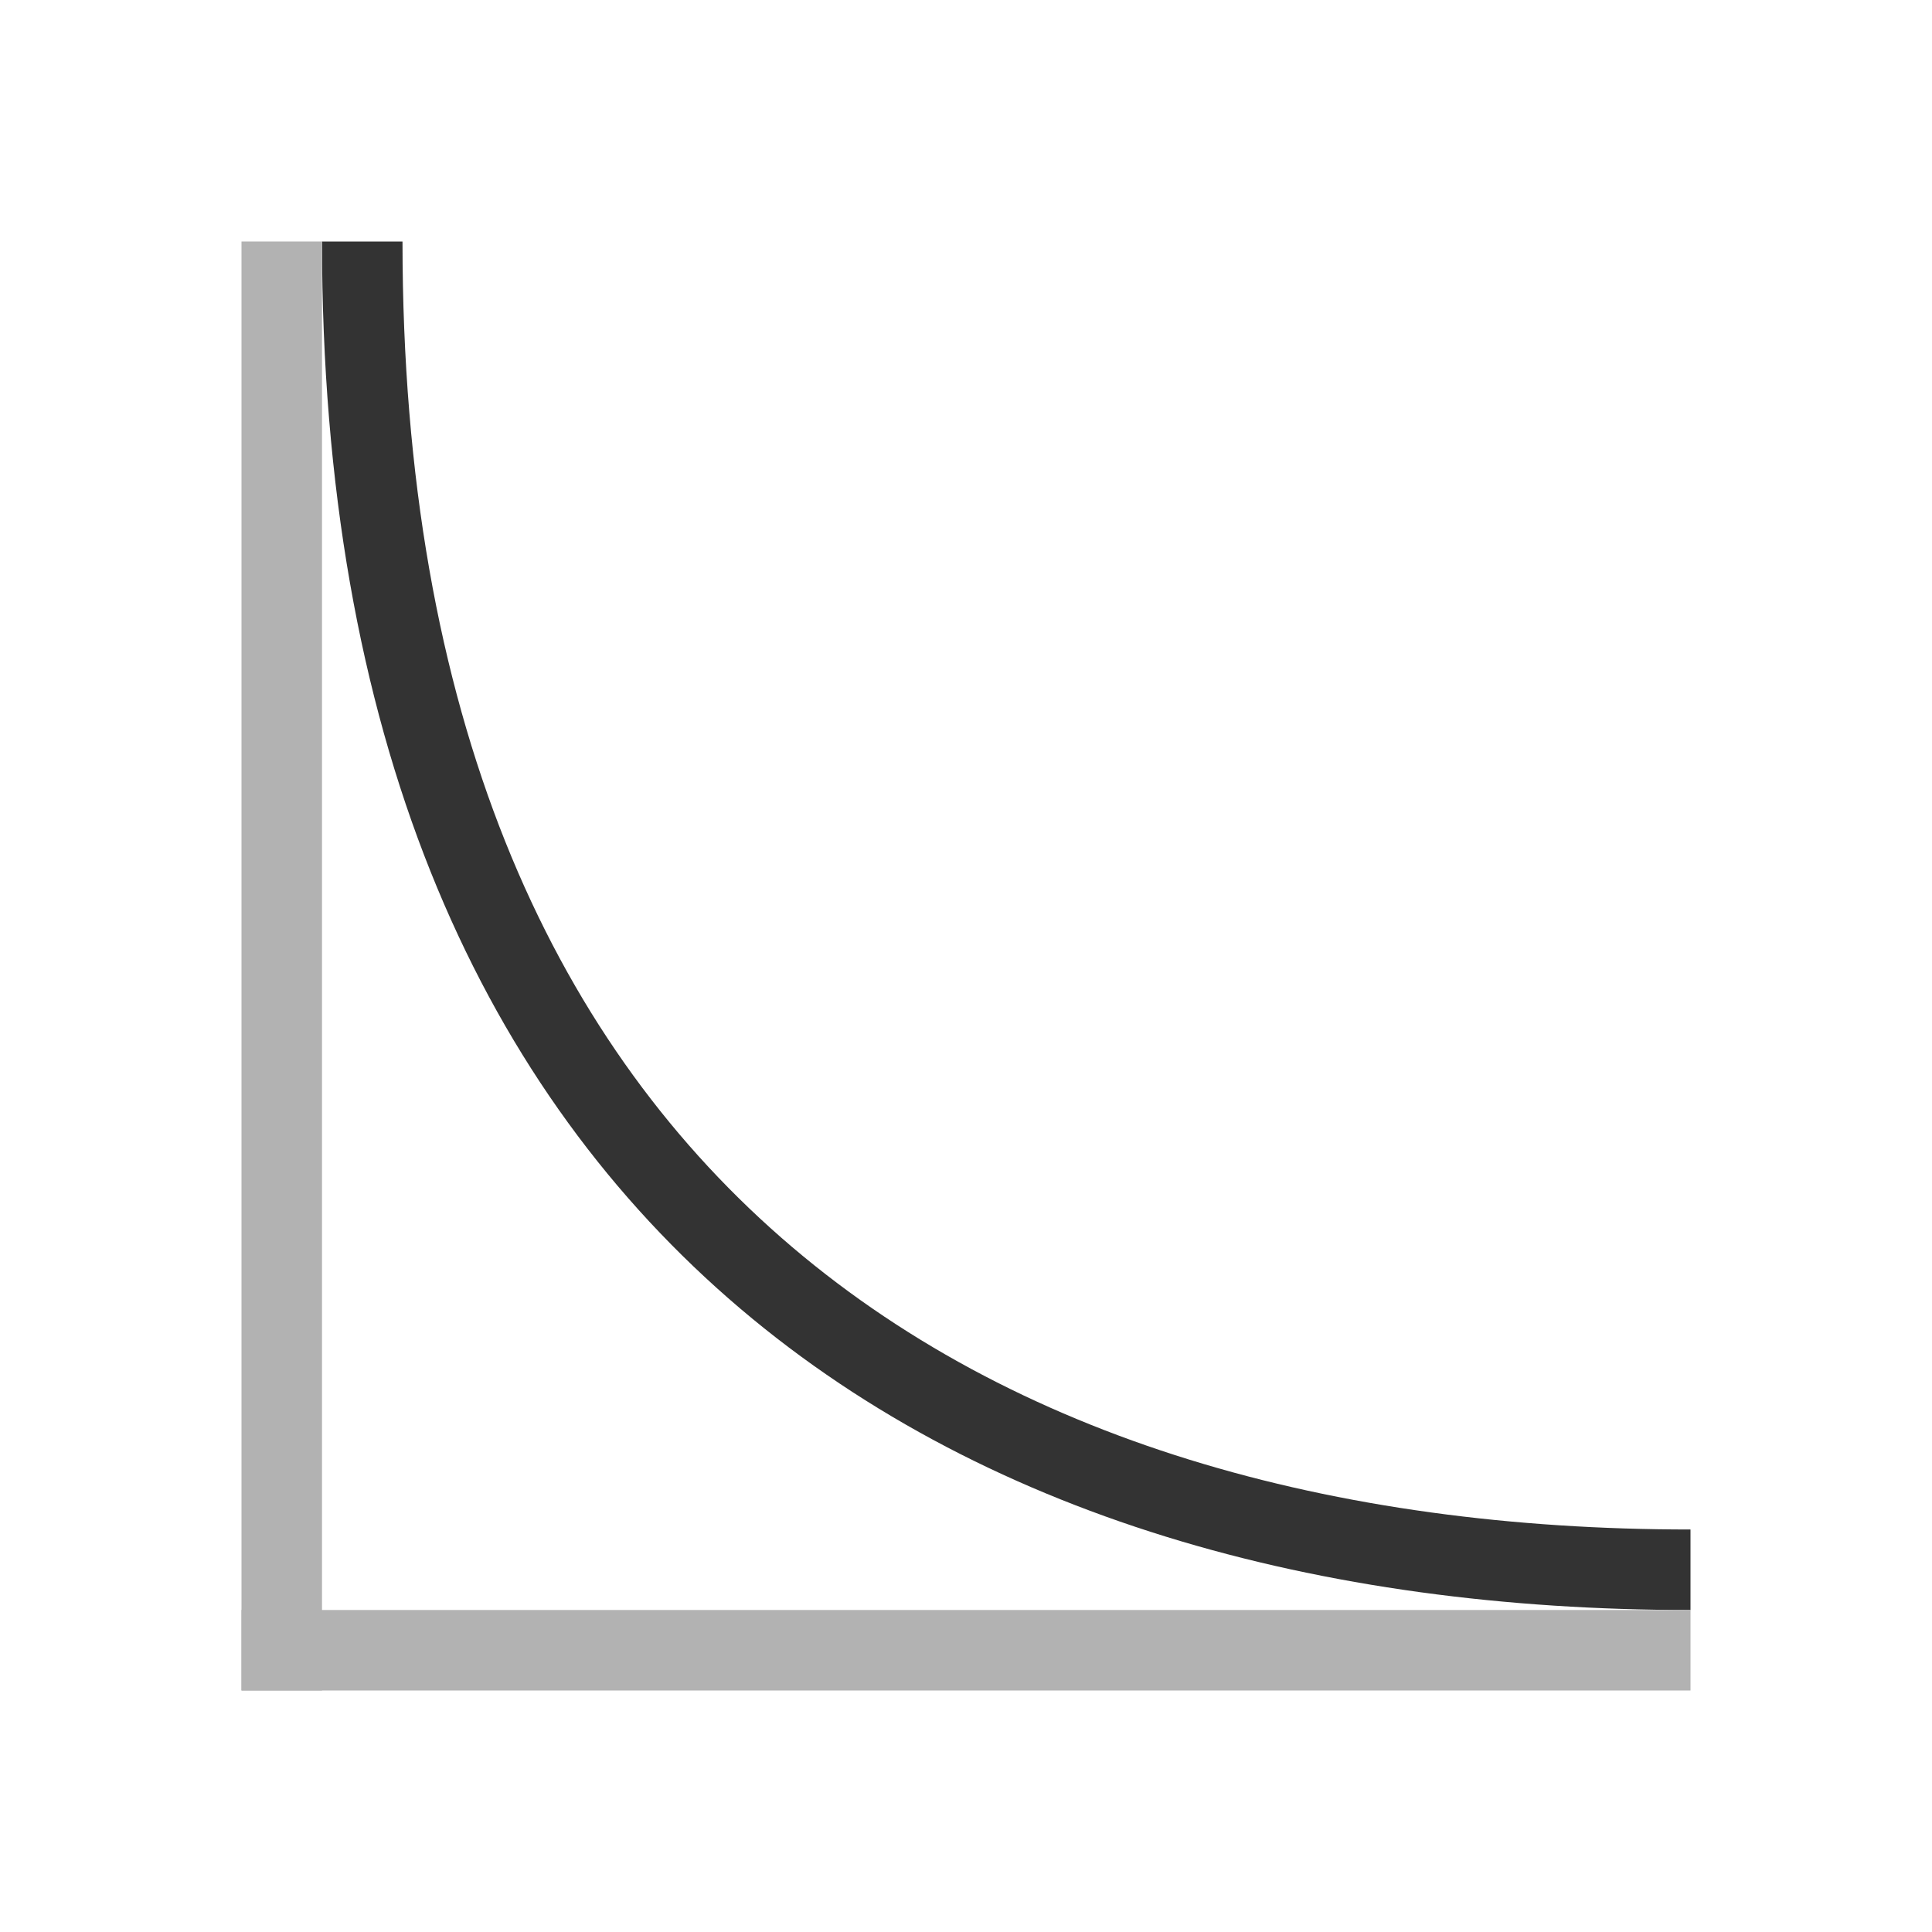 <?xml version="1.0" encoding="utf-8"?>
<!-- Generator: Adobe Illustrator 16.0.0, SVG Export Plug-In . SVG Version: 6.00 Build 0)  -->
<!DOCTYPE svg PUBLIC "-//W3C//DTD SVG 1.1//EN" "http://www.w3.org/Graphics/SVG/1.1/DTD/svg11.dtd">
<svg version="1.1" id="Layer_1" xmlns="http://www.w3.org/2000/svg" xmlns:xlink="http://www.w3.org/1999/xlink" x="0px" y="0px"
	 width="48px" height="48px" viewBox="0 0 48 48" enable-background="new 0 0 48 48" xml:space="preserve">
<g>
	<path fill="none" stroke="#333333" stroke-width="2" stroke-miterlimit="10" d="M42,39C24,39,9,30,9,6"/>
	<g>
		<rect x="6" y="6" fill="#B2B2B2" width="2" height="36"/>
		<rect x="6" y="40" fill="#B2B2B2" width="36" height="2"/>
	</g>
</g>
</svg>
